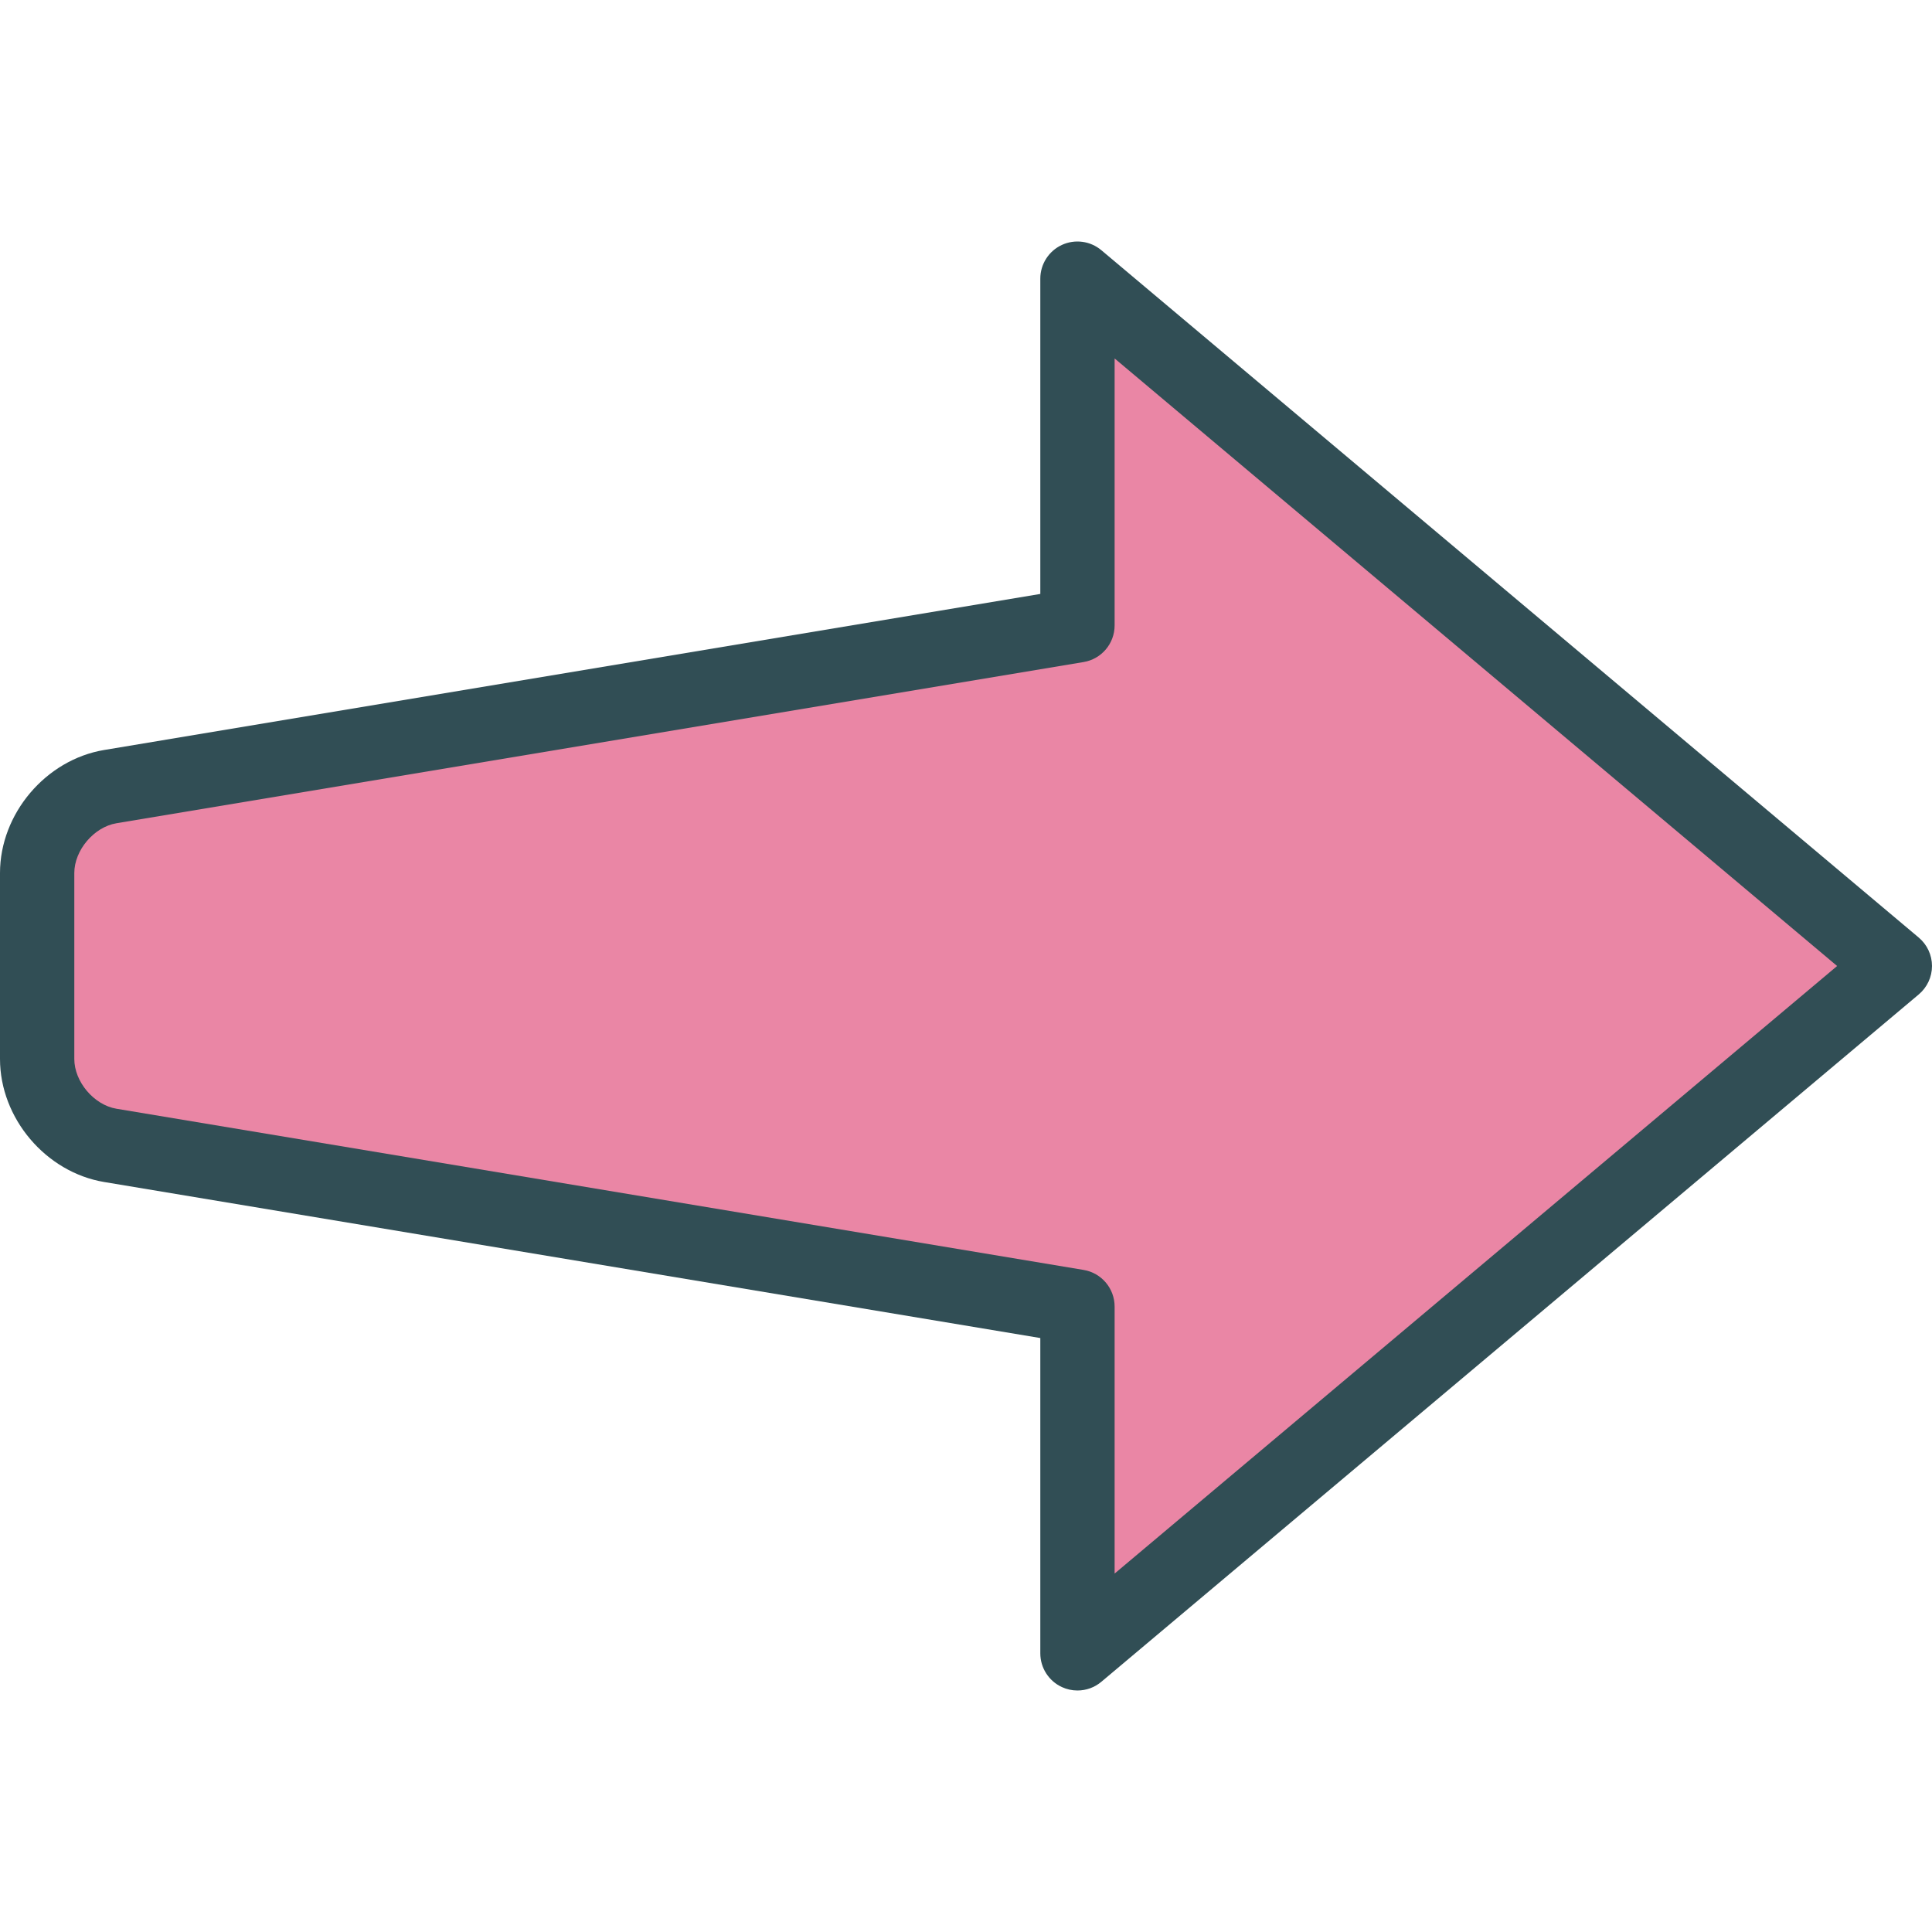 <?xml version="1.0" encoding="iso-8859-1"?>
<!-- Generator: Adobe Illustrator 19.0.0, SVG Export Plug-In . SVG Version: 6.00 Build 0)  -->
<svg version="1.1" id="Layer_1" xmlns="http://www.w3.org/2000/svg" xmlns:xlink="http://www.w3.org/1999/xlink" x="0px" y="0px"
	 viewBox="0 0 512 512" style="enable-background:new 0 0 512 512;" xml:space="preserve">
<path style="fill:#314E55;" d="M508.49,248.466L291.875,66.312c-2.933-2.466-7.029-3.005-10.49-1.394
	c-3.471,1.62-5.692,5.101-5.692,8.928v83.553L27.616,198.75C12.125,201.331,0,215.653,0,231.355v49.284
	c0,15.697,12.125,30.024,27.616,32.61l248.077,41.346v83.558c0,3.827,2.221,7.308,5.692,8.928c1.327,0.615,2.74,0.918,4.154,0.918
	c2.279,0,4.529-0.788,6.336-2.313L508.49,263.533c2.221-1.87,3.51-4.625,3.51-7.534C512,253.091,510.712,250.336,508.49,248.466z"/>
<path style="fill:#EA86A5;" d="M295.385,417.009v-70.755c0-4.813-3.481-8.923-8.231-9.711L30.856,293.827
	c-5.952-0.995-11.164-7.154-11.164-13.187v-49.284c0-6.034,5.212-12.192,11.154-13.183l256.308-42.721
	c4.75-0.788,8.231-4.899,8.231-9.712V94.99L486.856,256L295.385,417.009z"/>
<g>
</g>
<g>
</g>
<g>
</g>
<g>
</g>
<g>
</g>
<g>
</g>
<g>
</g>
<g>
</g>
<g>
</g>
<g>
</g>
<g>
</g>
<g>
</g>
<g>
</g>
<g>
</g>
<g>
</g>
</svg>
